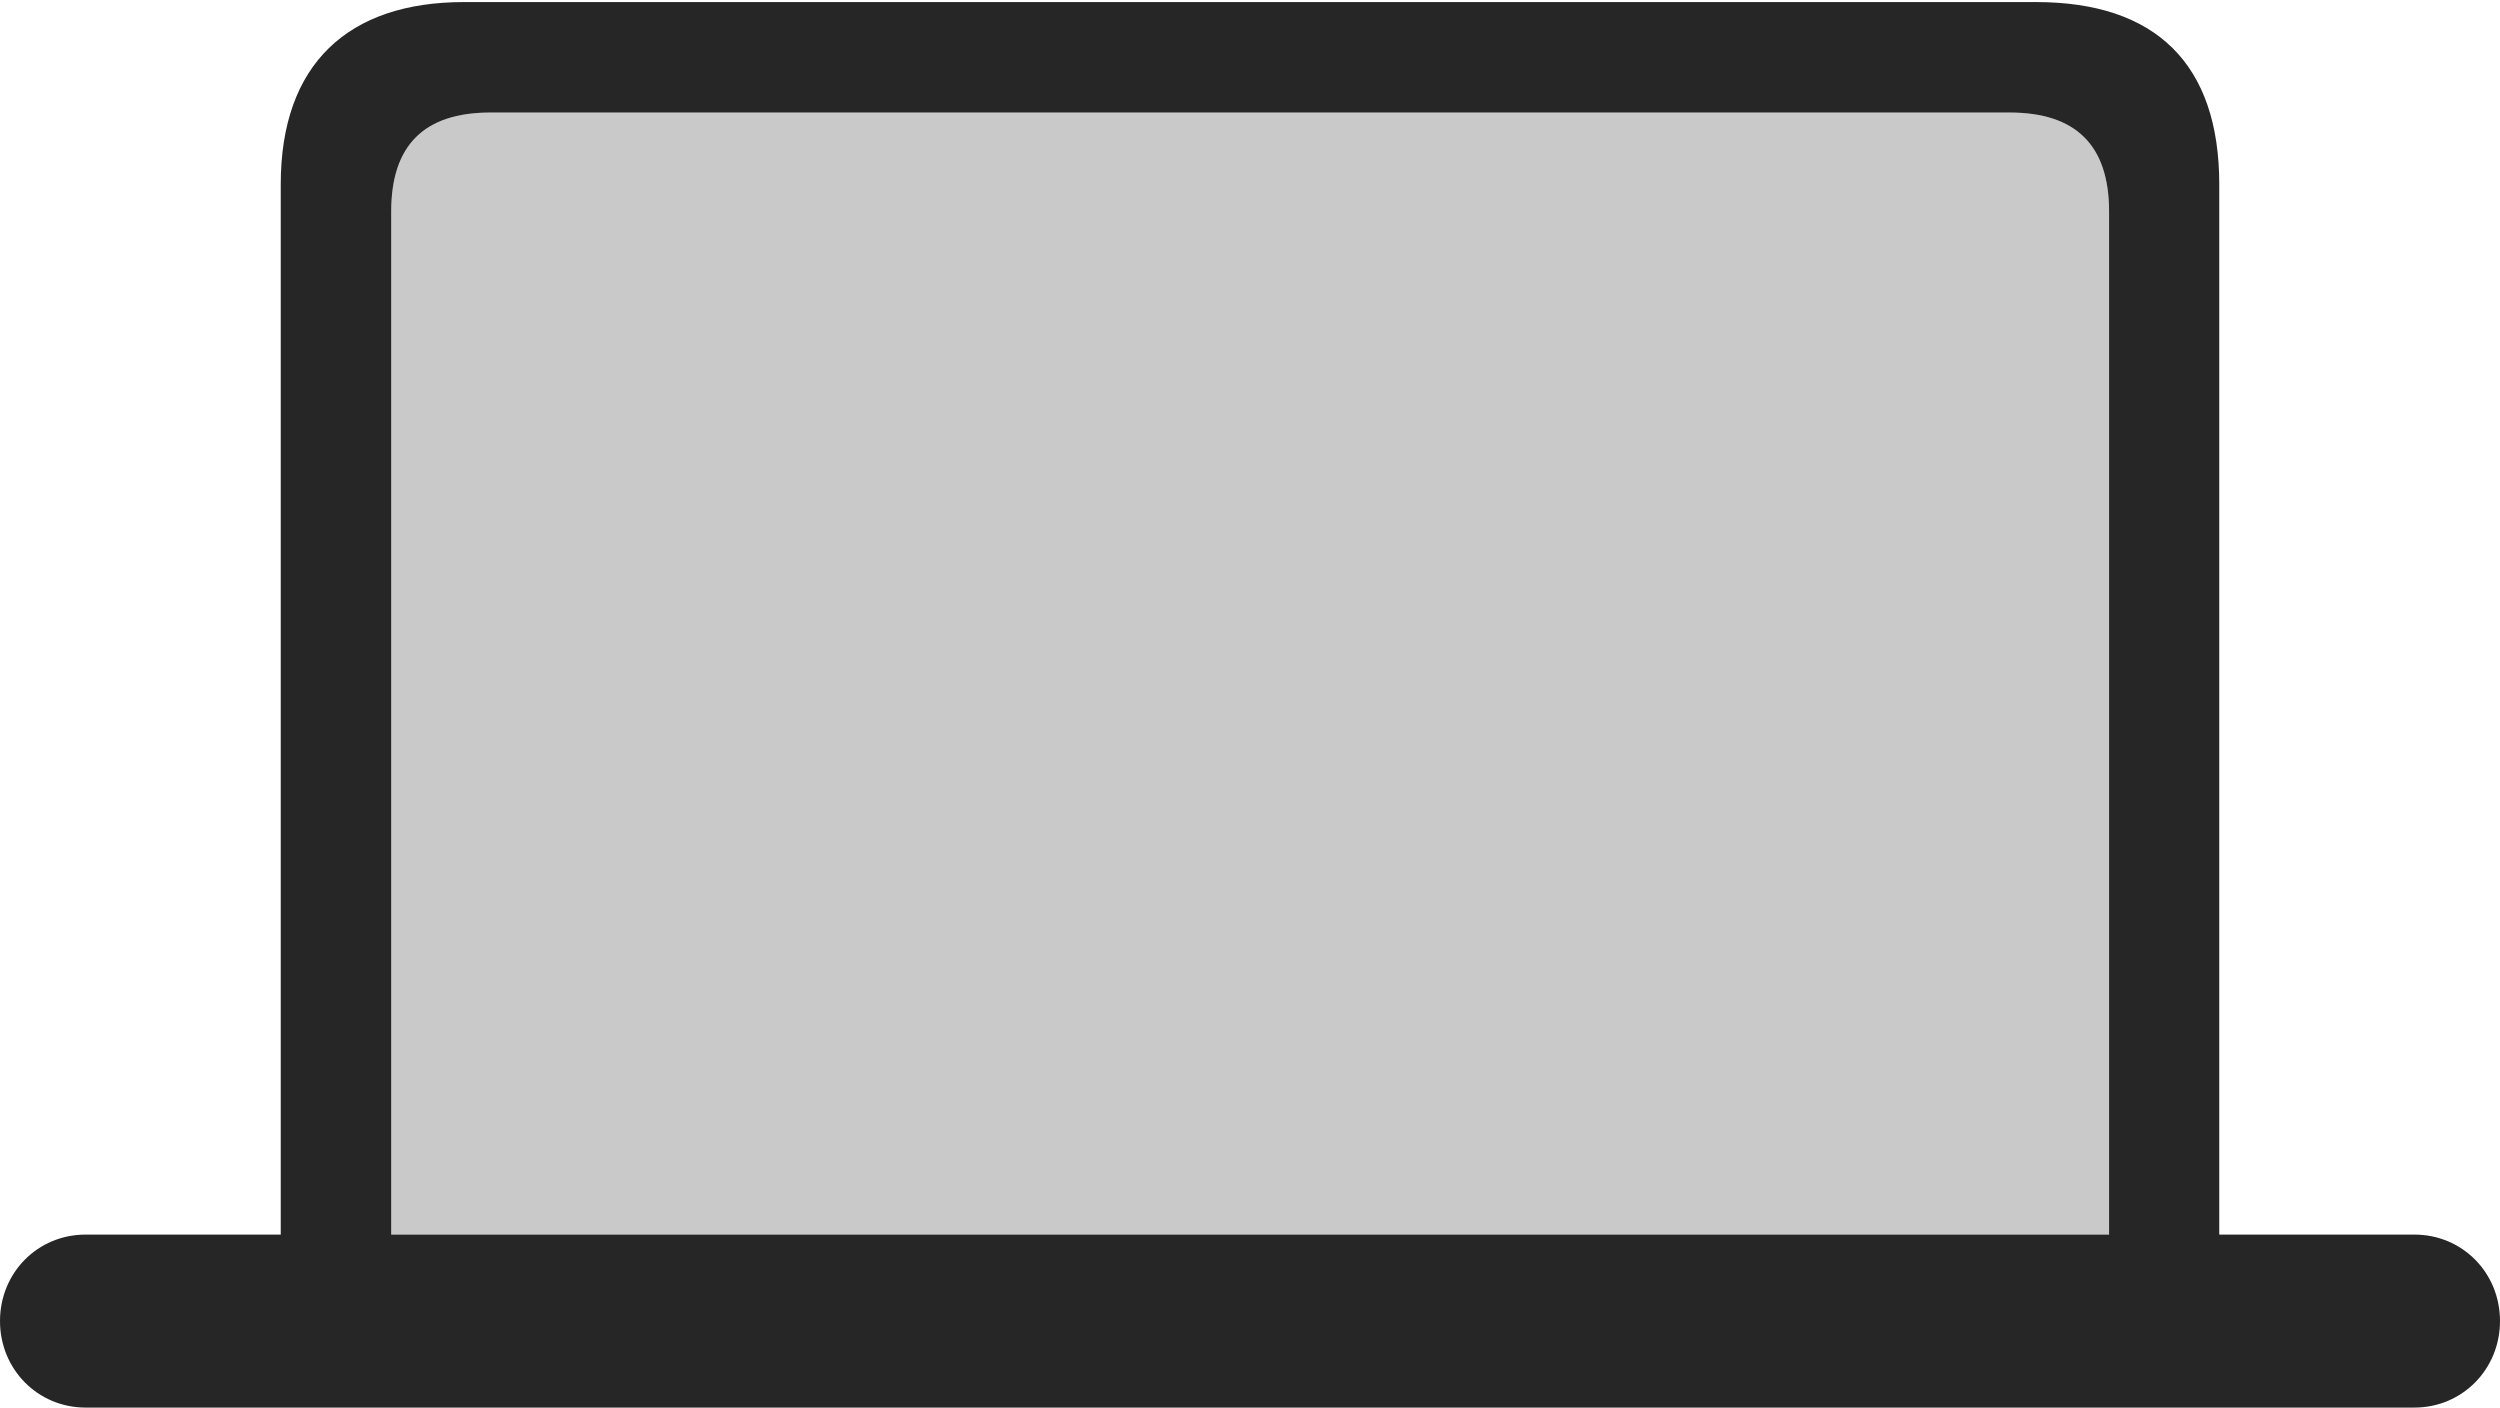 <?xml version="1.0" encoding="UTF-8"?>
<!--Generator: Apple Native CoreSVG 232.5-->
<!DOCTYPE svg
PUBLIC "-//W3C//DTD SVG 1.1//EN"
       "http://www.w3.org/Graphics/SVG/1.1/DTD/svg11.dtd">
<svg version="1.1" xmlns="http://www.w3.org/2000/svg" xmlns:xlink="http://www.w3.org/1999/xlink" width="136.809" height="77.028">
 <g>
  <rect height="77.028" opacity="0" width="136.809" x="0" y="0"/>
  <path d="M21.408 67.561L21.408 11.572C21.408 7.947 23.213 6.158 26.837 6.158L109.972 6.158C113.596 6.158 115.416 7.947 115.416 11.572L115.416 67.561Z" fill="#000000" fill-opacity="0.212"/>
  <path d="M0 72.294C0 74.932 2.066 77.028 4.685 77.028L132.124 77.028C134.743 77.028 136.809 74.932 136.809 72.294C136.809 69.642 134.743 67.561 132.124 67.561L121.446 67.561L121.446 10.086C121.446 3.492 117.965 0.113 111.42 0.113L25.389 0.113C19.064 0.113 15.363 3.492 15.363 10.086L15.363 67.561L4.685 67.561C2.066 67.561 0 69.642 0 72.294ZM21.408 67.561L21.408 11.572C21.408 7.947 23.213 6.158 26.837 6.158L109.972 6.158C113.596 6.158 115.416 7.947 115.416 11.572L115.416 67.561Z" fill="#000000" fill-opacity="0.85"/>
 </g>
</svg>
